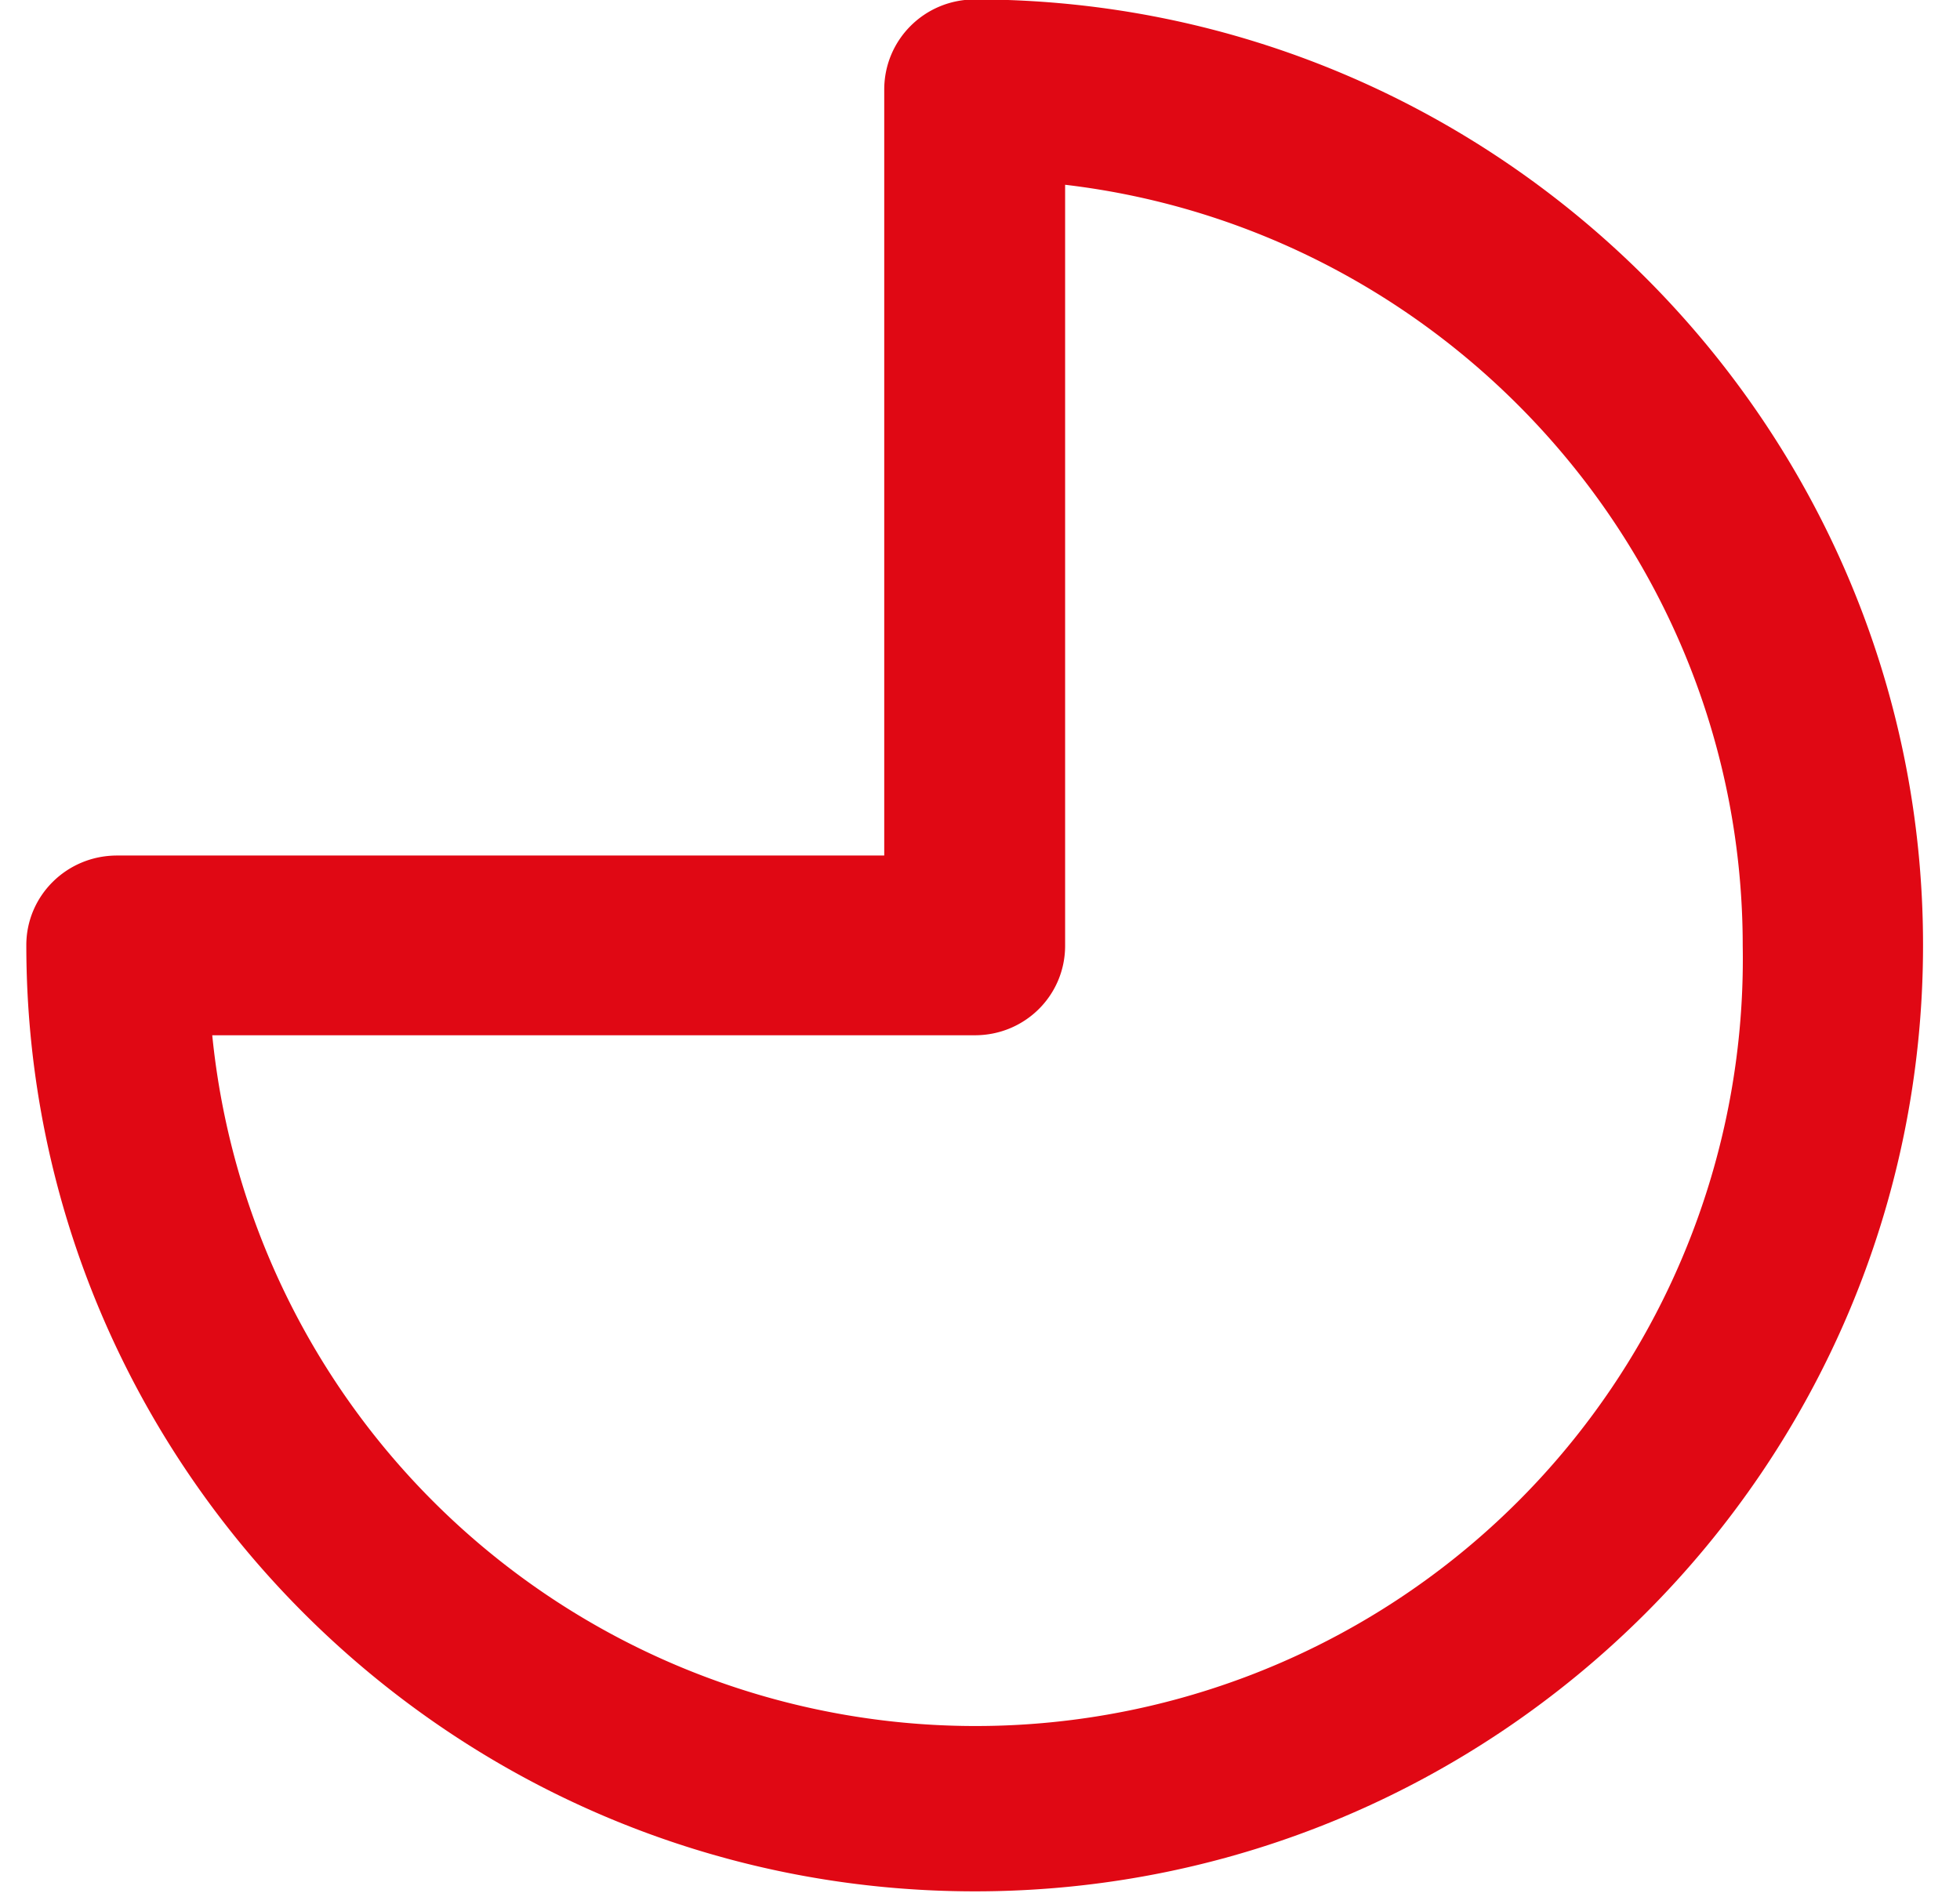 <svg xmlns="http://www.w3.org/2000/svg" xmlns:xlink="http://www.w3.org/1999/xlink" width="35" height="34" viewBox="0 0 35 34"><defs><path id="qiiwa" d="M1352.02 1057.3c6.8.8 12.1 6.6 12.1 13.59a13.7 13.7 0 0 1-27.33 1.6h13.62c.89 0 1.61-.71 1.61-1.6zm-1.61 30.48c9.33 0 16.93-7.58 16.93-16.9 0-9.3-7.6-16.89-16.93-16.89-.9 0-1.62.72-1.62 1.61v13.68h-13.7c-.9 0-1.62.72-1.62 1.6 0 9.32 7.6 16.9 16.94 16.9z"/></defs><g><g transform="translate(-1333 -1054)"><use fill="#e00814" xlink:href="#qiiwa"/></g></g></svg>